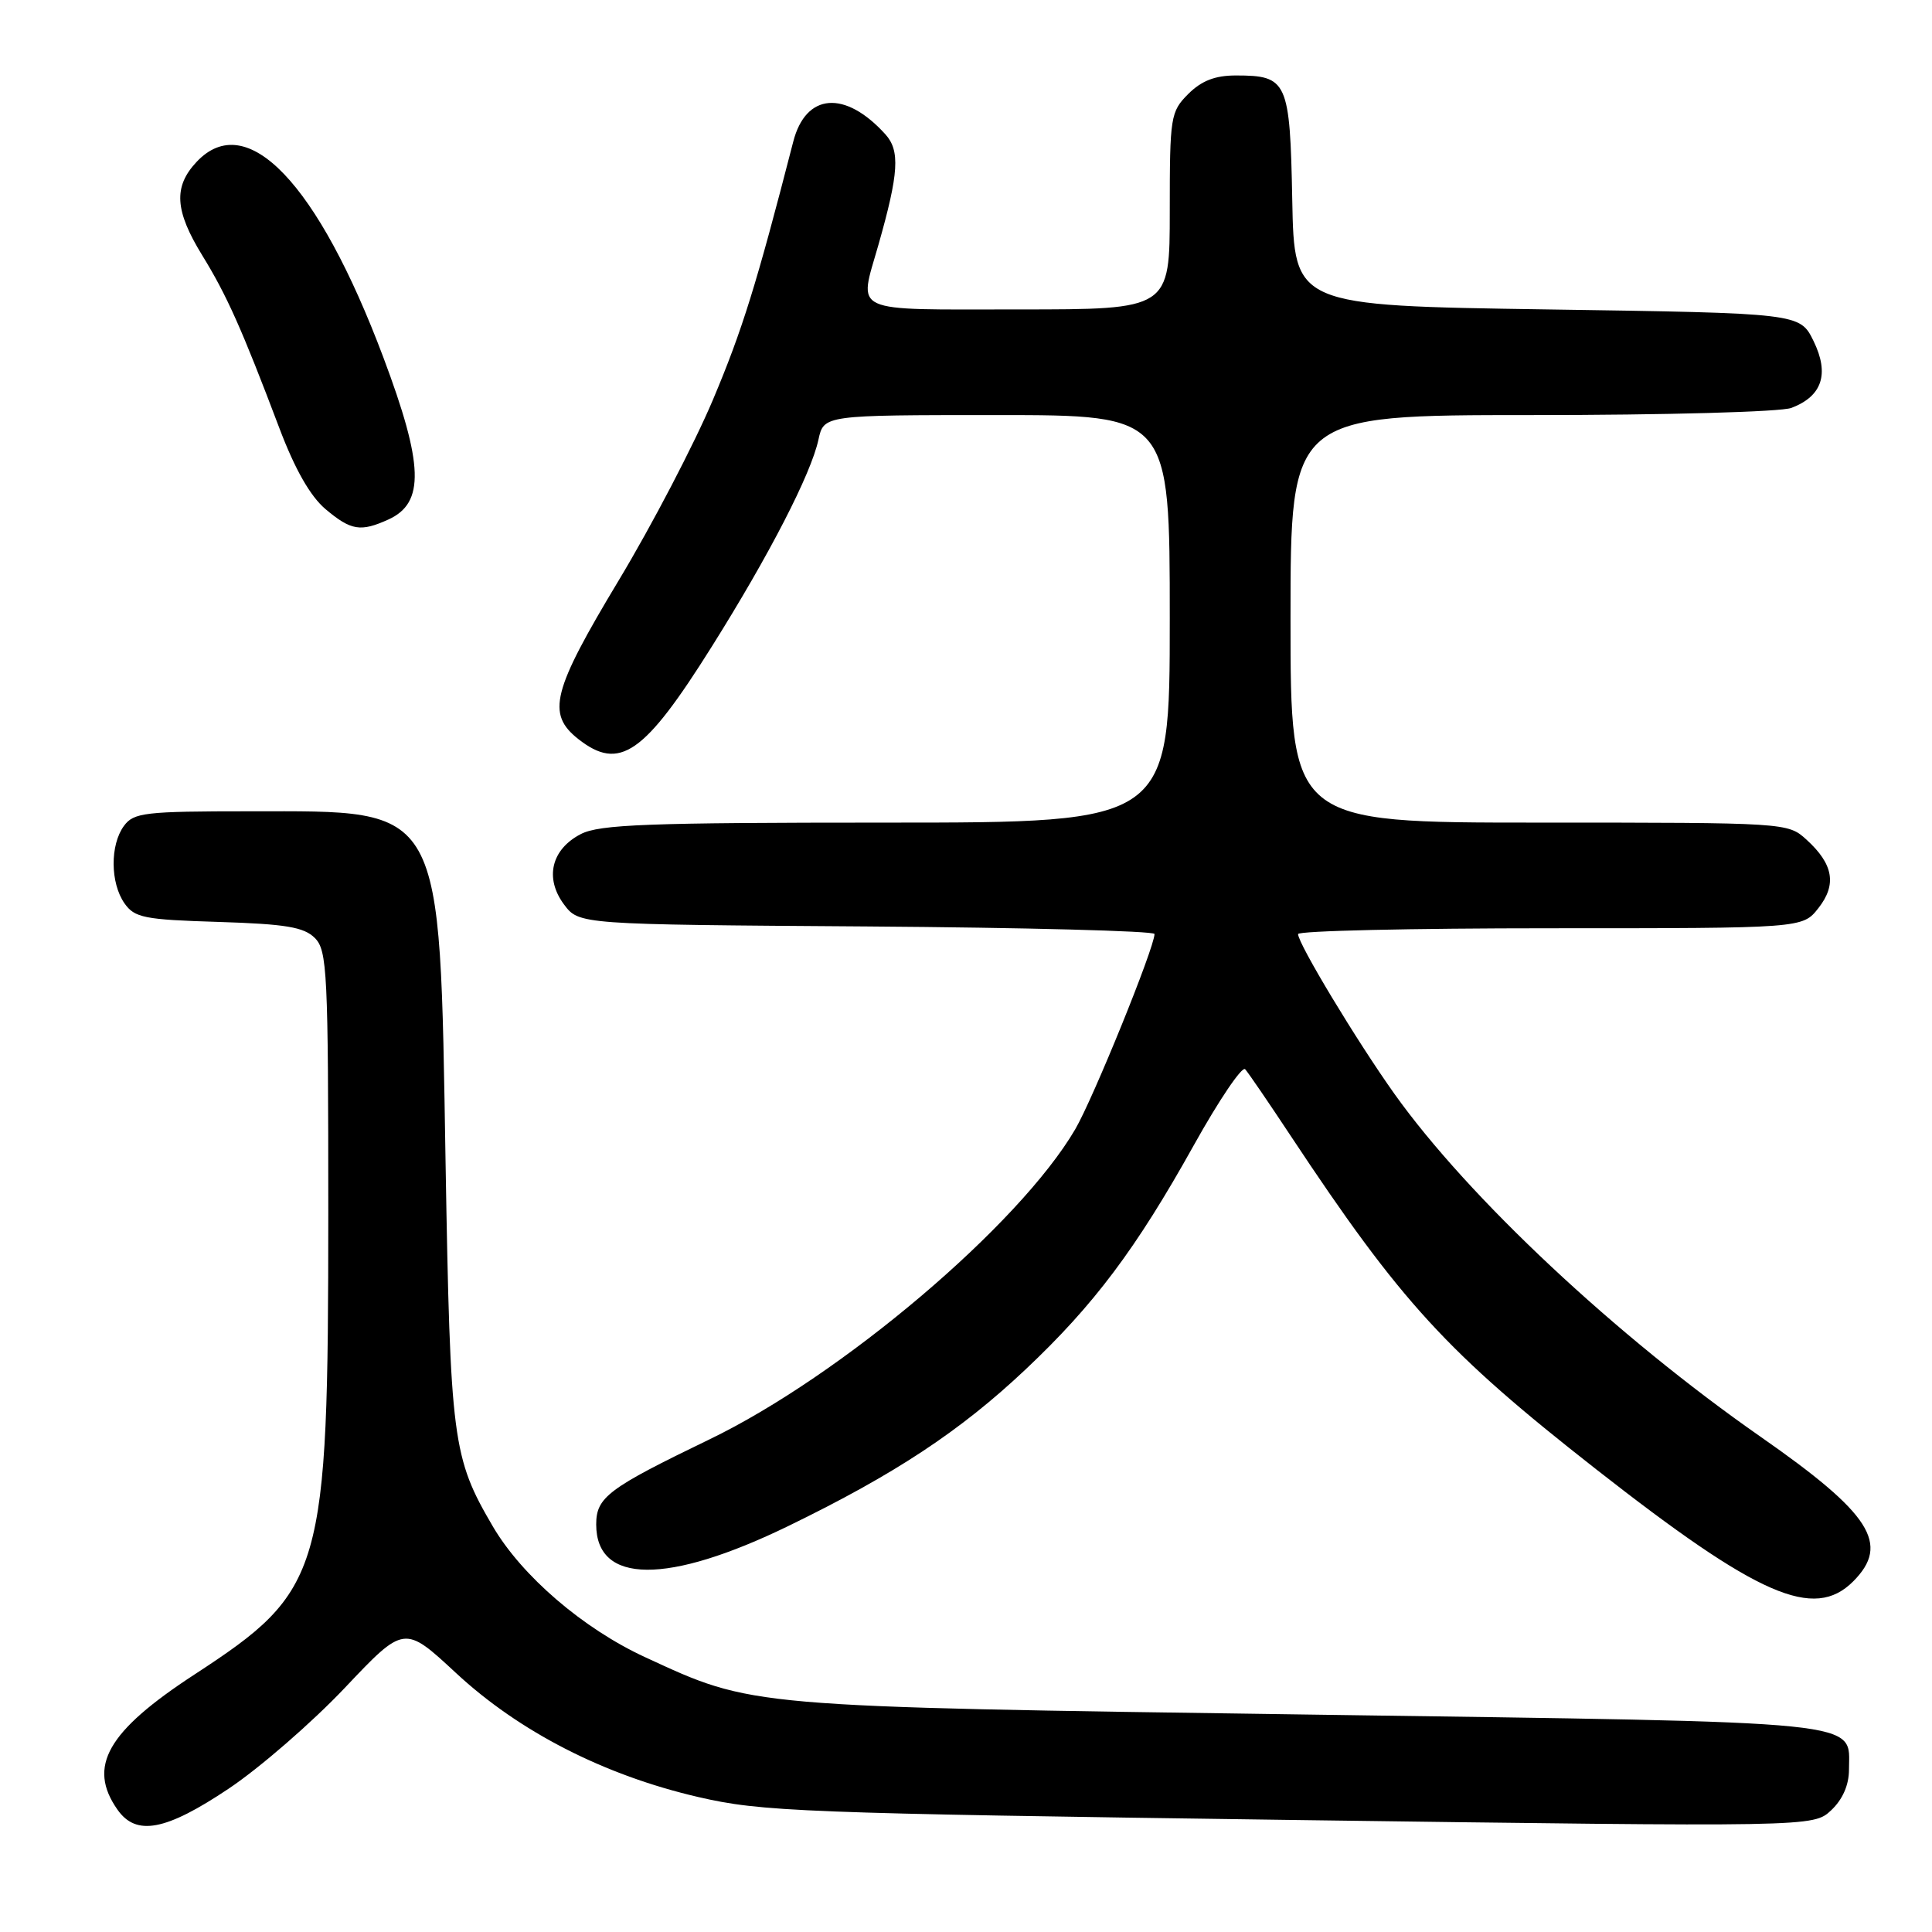 <?xml version="1.0" encoding="UTF-8" standalone="no"?>
<!DOCTYPE svg PUBLIC "-//W3C//DTD SVG 1.1//EN" "http://www.w3.org/Graphics/SVG/1.1/DTD/svg11.dtd" >
<svg xmlns="http://www.w3.org/2000/svg" xmlns:xlink="http://www.w3.org/1999/xlink" version="1.1" viewBox="0 0 256 256">
 <g >
 <path fill="currentColor"
d=" M 30.31 237.00 C 34.42 234.25 41.33 228.25 45.68 223.66 C 53.57 215.32 53.57 215.32 60.42 221.68 C 68.81 229.47 80.04 235.22 92.50 238.11 C 100.92 240.06 106.01 240.26 170.89 241.15 C 240.27 242.09 240.27 242.09 242.64 239.87 C 244.16 238.44 245.00 236.52 245.00 234.48 C 245.00 227.90 248.47 228.26 173.50 227.19 C 98.66 226.13 99.87 226.23 85.47 219.58 C 77.26 215.79 69.16 208.83 65.31 202.27 C 59.95 193.12 59.67 190.98 59.04 154.00 C 58.23 106.12 59.00 107.50 33.17 107.50 C 19.15 107.50 17.72 107.67 16.42 109.44 C 14.57 111.97 14.61 116.99 16.49 119.69 C 17.84 121.61 19.10 121.86 28.96 122.16 C 37.86 122.44 40.27 122.84 41.72 124.29 C 43.36 125.93 43.50 128.81 43.50 160.79 C 43.49 208.58 42.87 210.71 25.77 221.88 C 14.21 229.42 11.56 234.07 15.56 239.78 C 18.05 243.33 21.94 242.60 30.31 237.00 Z  M 245.55 209.55 C 250.49 204.60 247.93 200.59 233.29 190.38 C 214.17 177.05 194.55 158.67 184.76 144.93 C 179.77 137.92 172.00 125.04 172.00 123.77 C 172.00 123.34 187.04 123.00 205.43 123.00 C 238.85 123.00 238.85 123.00 240.94 120.34 C 243.41 117.21 242.94 114.50 239.36 111.25 C 236.90 109.01 236.71 109.00 203.94 109.00 C 171.00 109.00 171.00 109.00 171.00 82.00 C 171.00 55.00 171.00 55.00 202.93 55.00 C 220.73 55.00 235.98 54.58 237.37 54.05 C 241.45 52.50 242.43 49.55 240.31 45.20 C 238.50 41.50 238.50 41.50 205.00 41.00 C 171.50 40.50 171.50 40.50 171.23 26.50 C 170.93 10.75 170.59 10.00 163.76 10.00 C 161.00 10.00 159.21 10.70 157.45 12.45 C 155.10 14.81 155.00 15.44 155.00 27.95 C 155.00 41.00 155.00 41.00 135.00 41.00 C 112.34 41.00 113.78 41.66 116.40 32.43 C 119.10 22.94 119.28 19.97 117.32 17.80 C 111.98 11.90 106.77 12.31 105.11 18.77 C 100.21 37.80 98.36 43.74 94.46 52.99 C 91.98 58.86 86.37 69.62 81.98 76.91 C 73.16 91.57 72.39 94.59 76.63 97.93 C 82.09 102.22 85.35 99.97 94.32 85.67 C 101.92 73.57 107.47 62.80 108.45 58.25 C 109.16 55.00 109.16 55.00 132.08 55.00 C 155.00 55.00 155.00 55.00 155.00 82.00 C 155.00 109.00 155.00 109.00 117.45 109.00 C 85.83 109.00 79.44 109.24 76.96 110.52 C 73.05 112.54 72.14 116.36 74.73 119.84 C 76.72 122.50 76.72 122.50 114.86 122.76 C 135.84 122.91 152.99 123.36 152.98 123.76 C 152.95 125.63 144.82 145.63 142.47 149.64 C 135.04 162.33 111.49 182.29 94.00 190.73 C 80.57 197.22 79.00 198.39 79.00 202.00 C 79.00 209.93 88.43 210.00 104.49 202.19 C 118.58 195.34 127.24 189.62 135.89 181.46 C 144.96 172.91 150.53 165.49 158.18 151.76 C 161.52 145.76 164.59 141.23 164.99 141.68 C 165.40 142.13 168.11 146.10 171.02 150.50 C 185.65 172.59 191.66 179.15 211.50 194.69 C 233.02 211.54 240.35 214.74 245.55 209.55 Z  M 51.48 68.83 C 56.30 66.63 56.14 61.58 50.79 47.34 C 42.10 24.23 32.69 14.38 26.05 21.45 C 22.96 24.74 23.15 27.90 26.80 33.84 C 30.05 39.12 32.04 43.57 37.01 56.71 C 39.08 62.19 41.12 65.76 43.13 67.46 C 46.52 70.31 47.78 70.51 51.48 68.83 Z "/>
</g>
</svg>